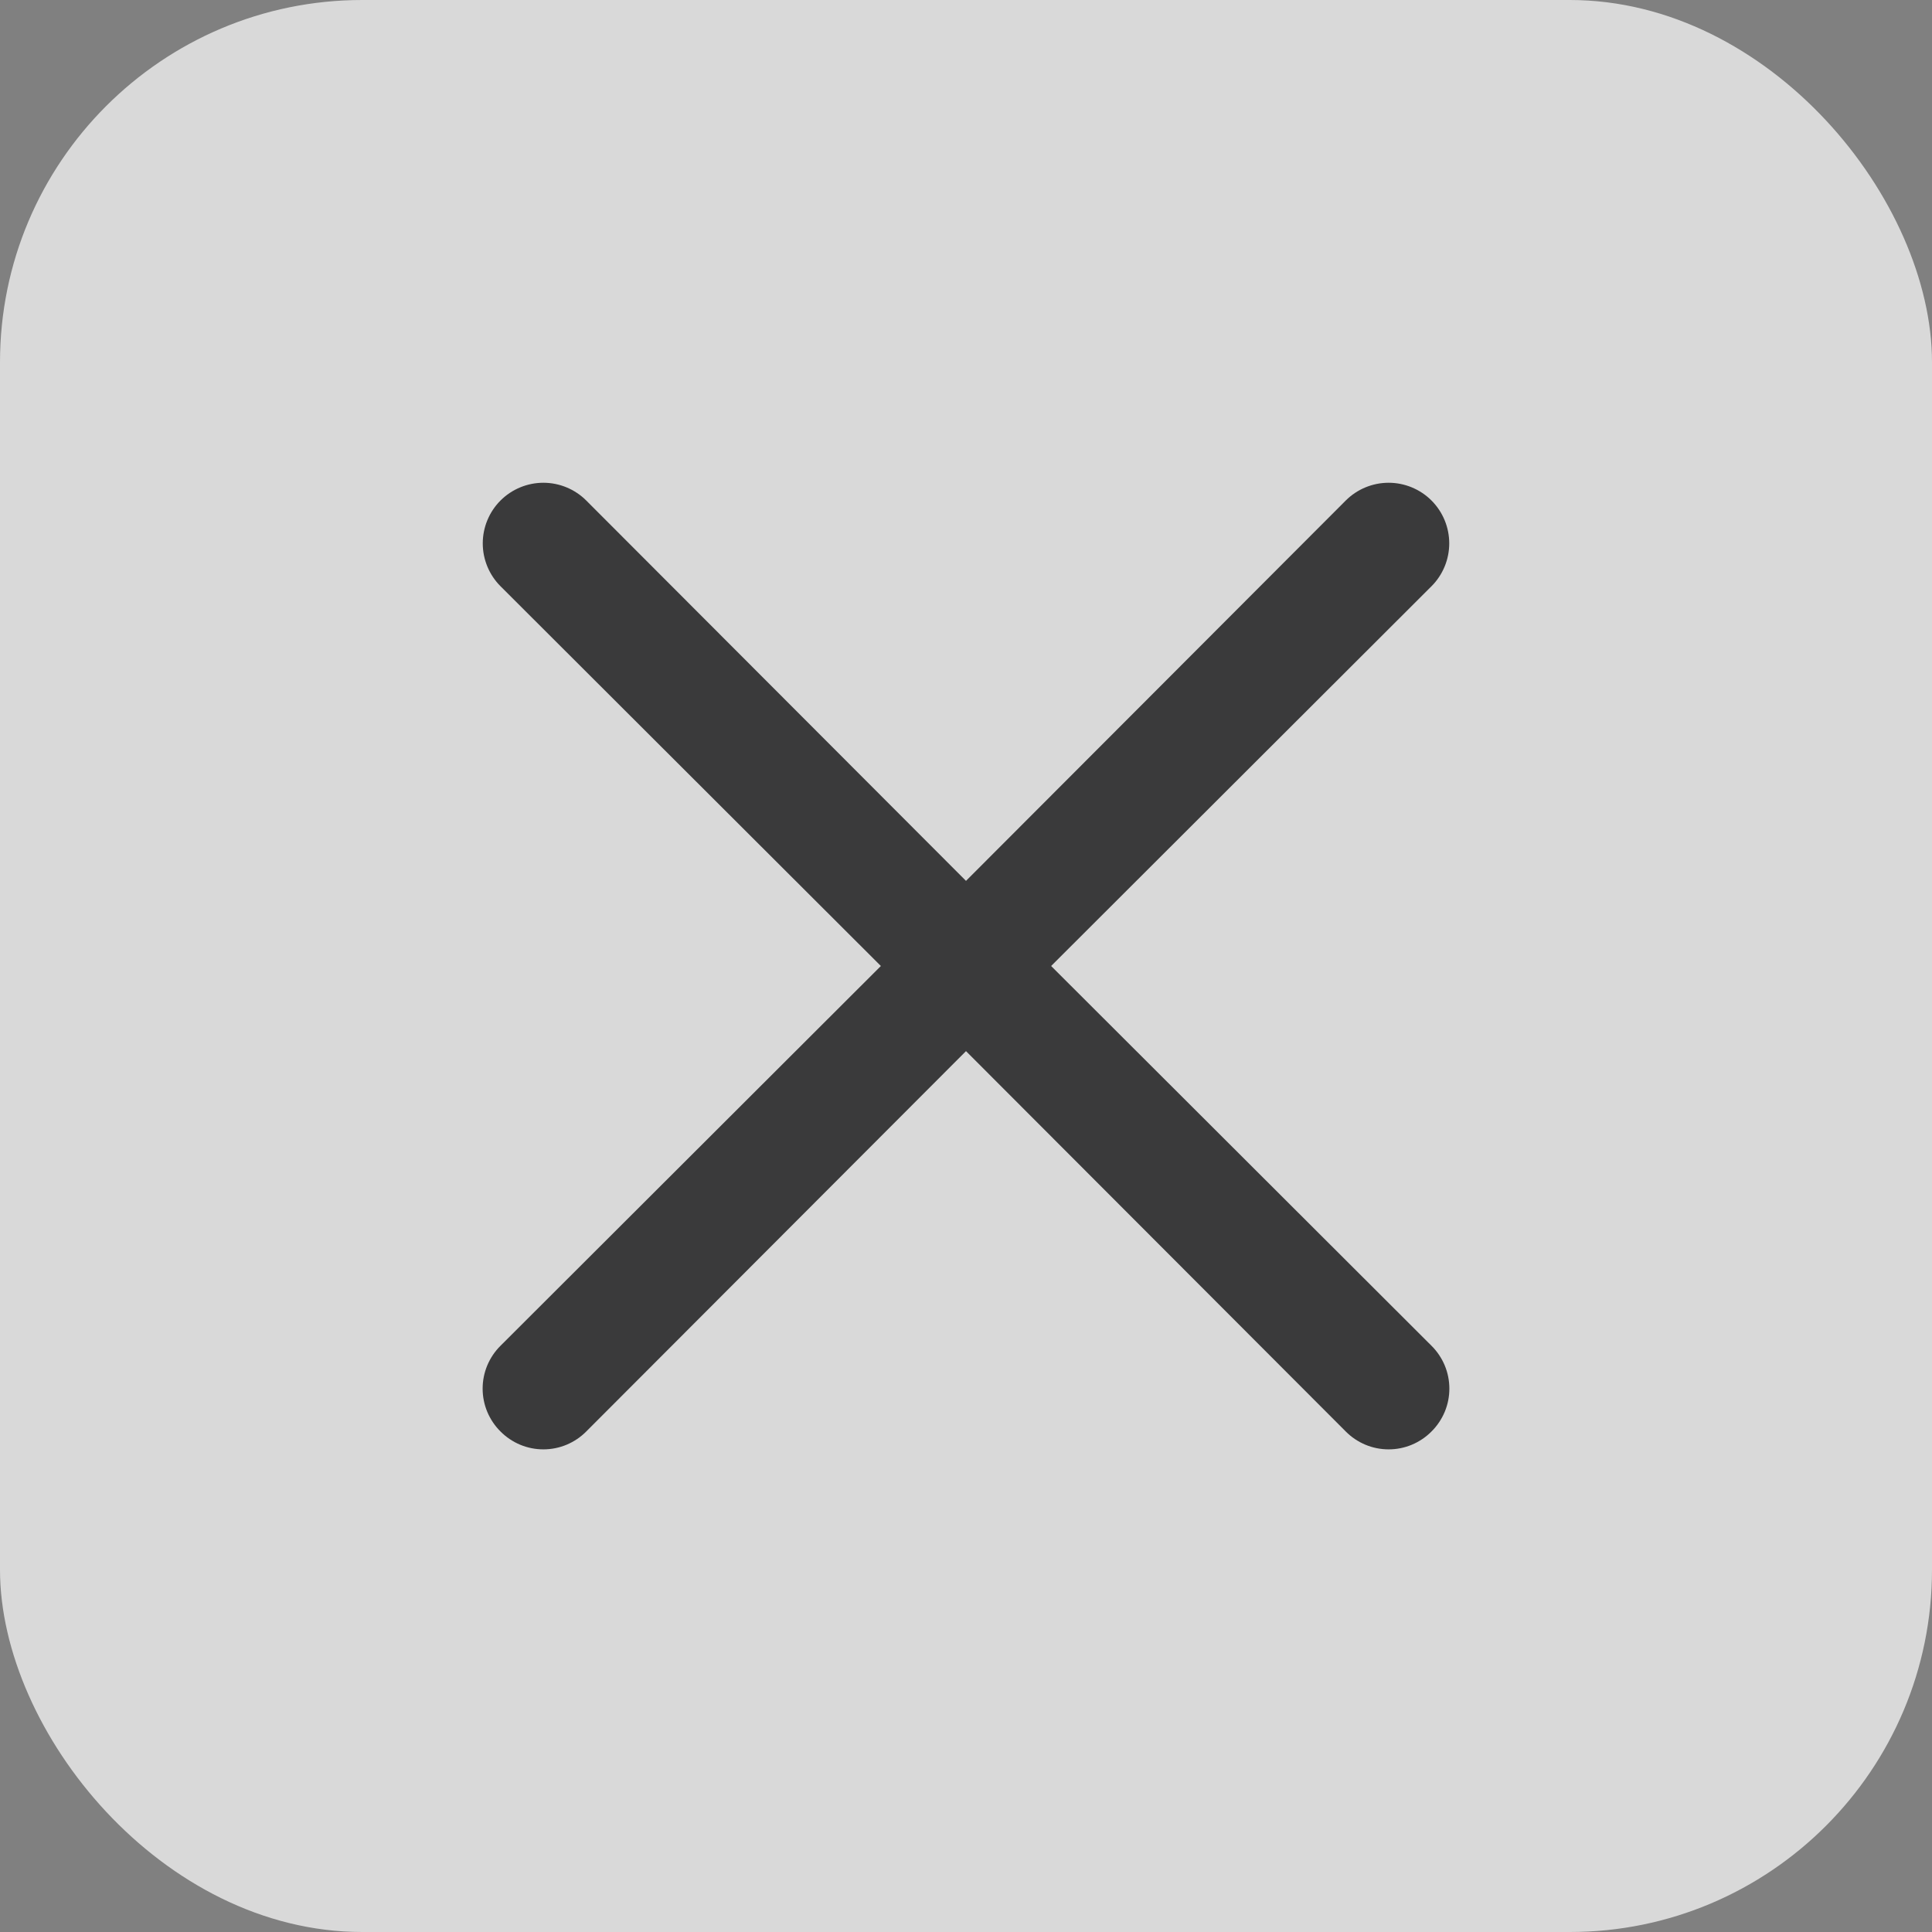 <svg width="32" height="32" viewBox="0 0 32 32" fill="none" xmlns="http://www.w3.org/2000/svg">
<rect x="0" y="0" width="32" height="32" fill="#808080" stroke="none"/>
<rect width="32" height="32" rx="6" fill="white" fill-opacity="0.7"/>
<path d="M17.41 16L23.71 9.71C23.898 9.522 24.004 9.266 24.004 9C24.004 8.734 23.898 8.478 23.71 8.29C23.522 8.102 23.266 7.996 23 7.996C22.734 7.996 22.478 8.102 22.29 8.29L16 14.59L9.71 8.29C9.522 8.102 9.266 7.996 9 7.996C8.734 7.996 8.478 8.102 8.29 8.29C8.102 8.478 7.996 8.734 7.996 9C7.996 9.266 8.102 9.522 8.29 9.71L14.59 16L8.29 22.29C8.196 22.383 8.122 22.494 8.071 22.615C8.02 22.737 7.994 22.868 7.994 23C7.994 23.132 8.02 23.263 8.071 23.385C8.122 23.506 8.196 23.617 8.29 23.71C8.383 23.804 8.494 23.878 8.615 23.929C8.737 23.98 8.868 24.006 9 24.006C9.132 24.006 9.263 23.98 9.385 23.929C9.506 23.878 9.617 23.804 9.71 23.71L16 17.41L22.29 23.71C22.383 23.804 22.494 23.878 22.615 23.929C22.737 23.98 22.868 24.006 23 24.006C23.132 24.006 23.263 23.98 23.385 23.929C23.506 23.878 23.617 23.804 23.71 23.71C23.804 23.617 23.878 23.506 23.929 23.385C23.98 23.263 24.006 23.132 24.006 23C24.006 22.868 23.98 22.737 23.929 22.615C23.878 22.494 23.804 22.383 23.71 22.29L17.41 16Z" fill="#3A3A3B"/>
</svg>
